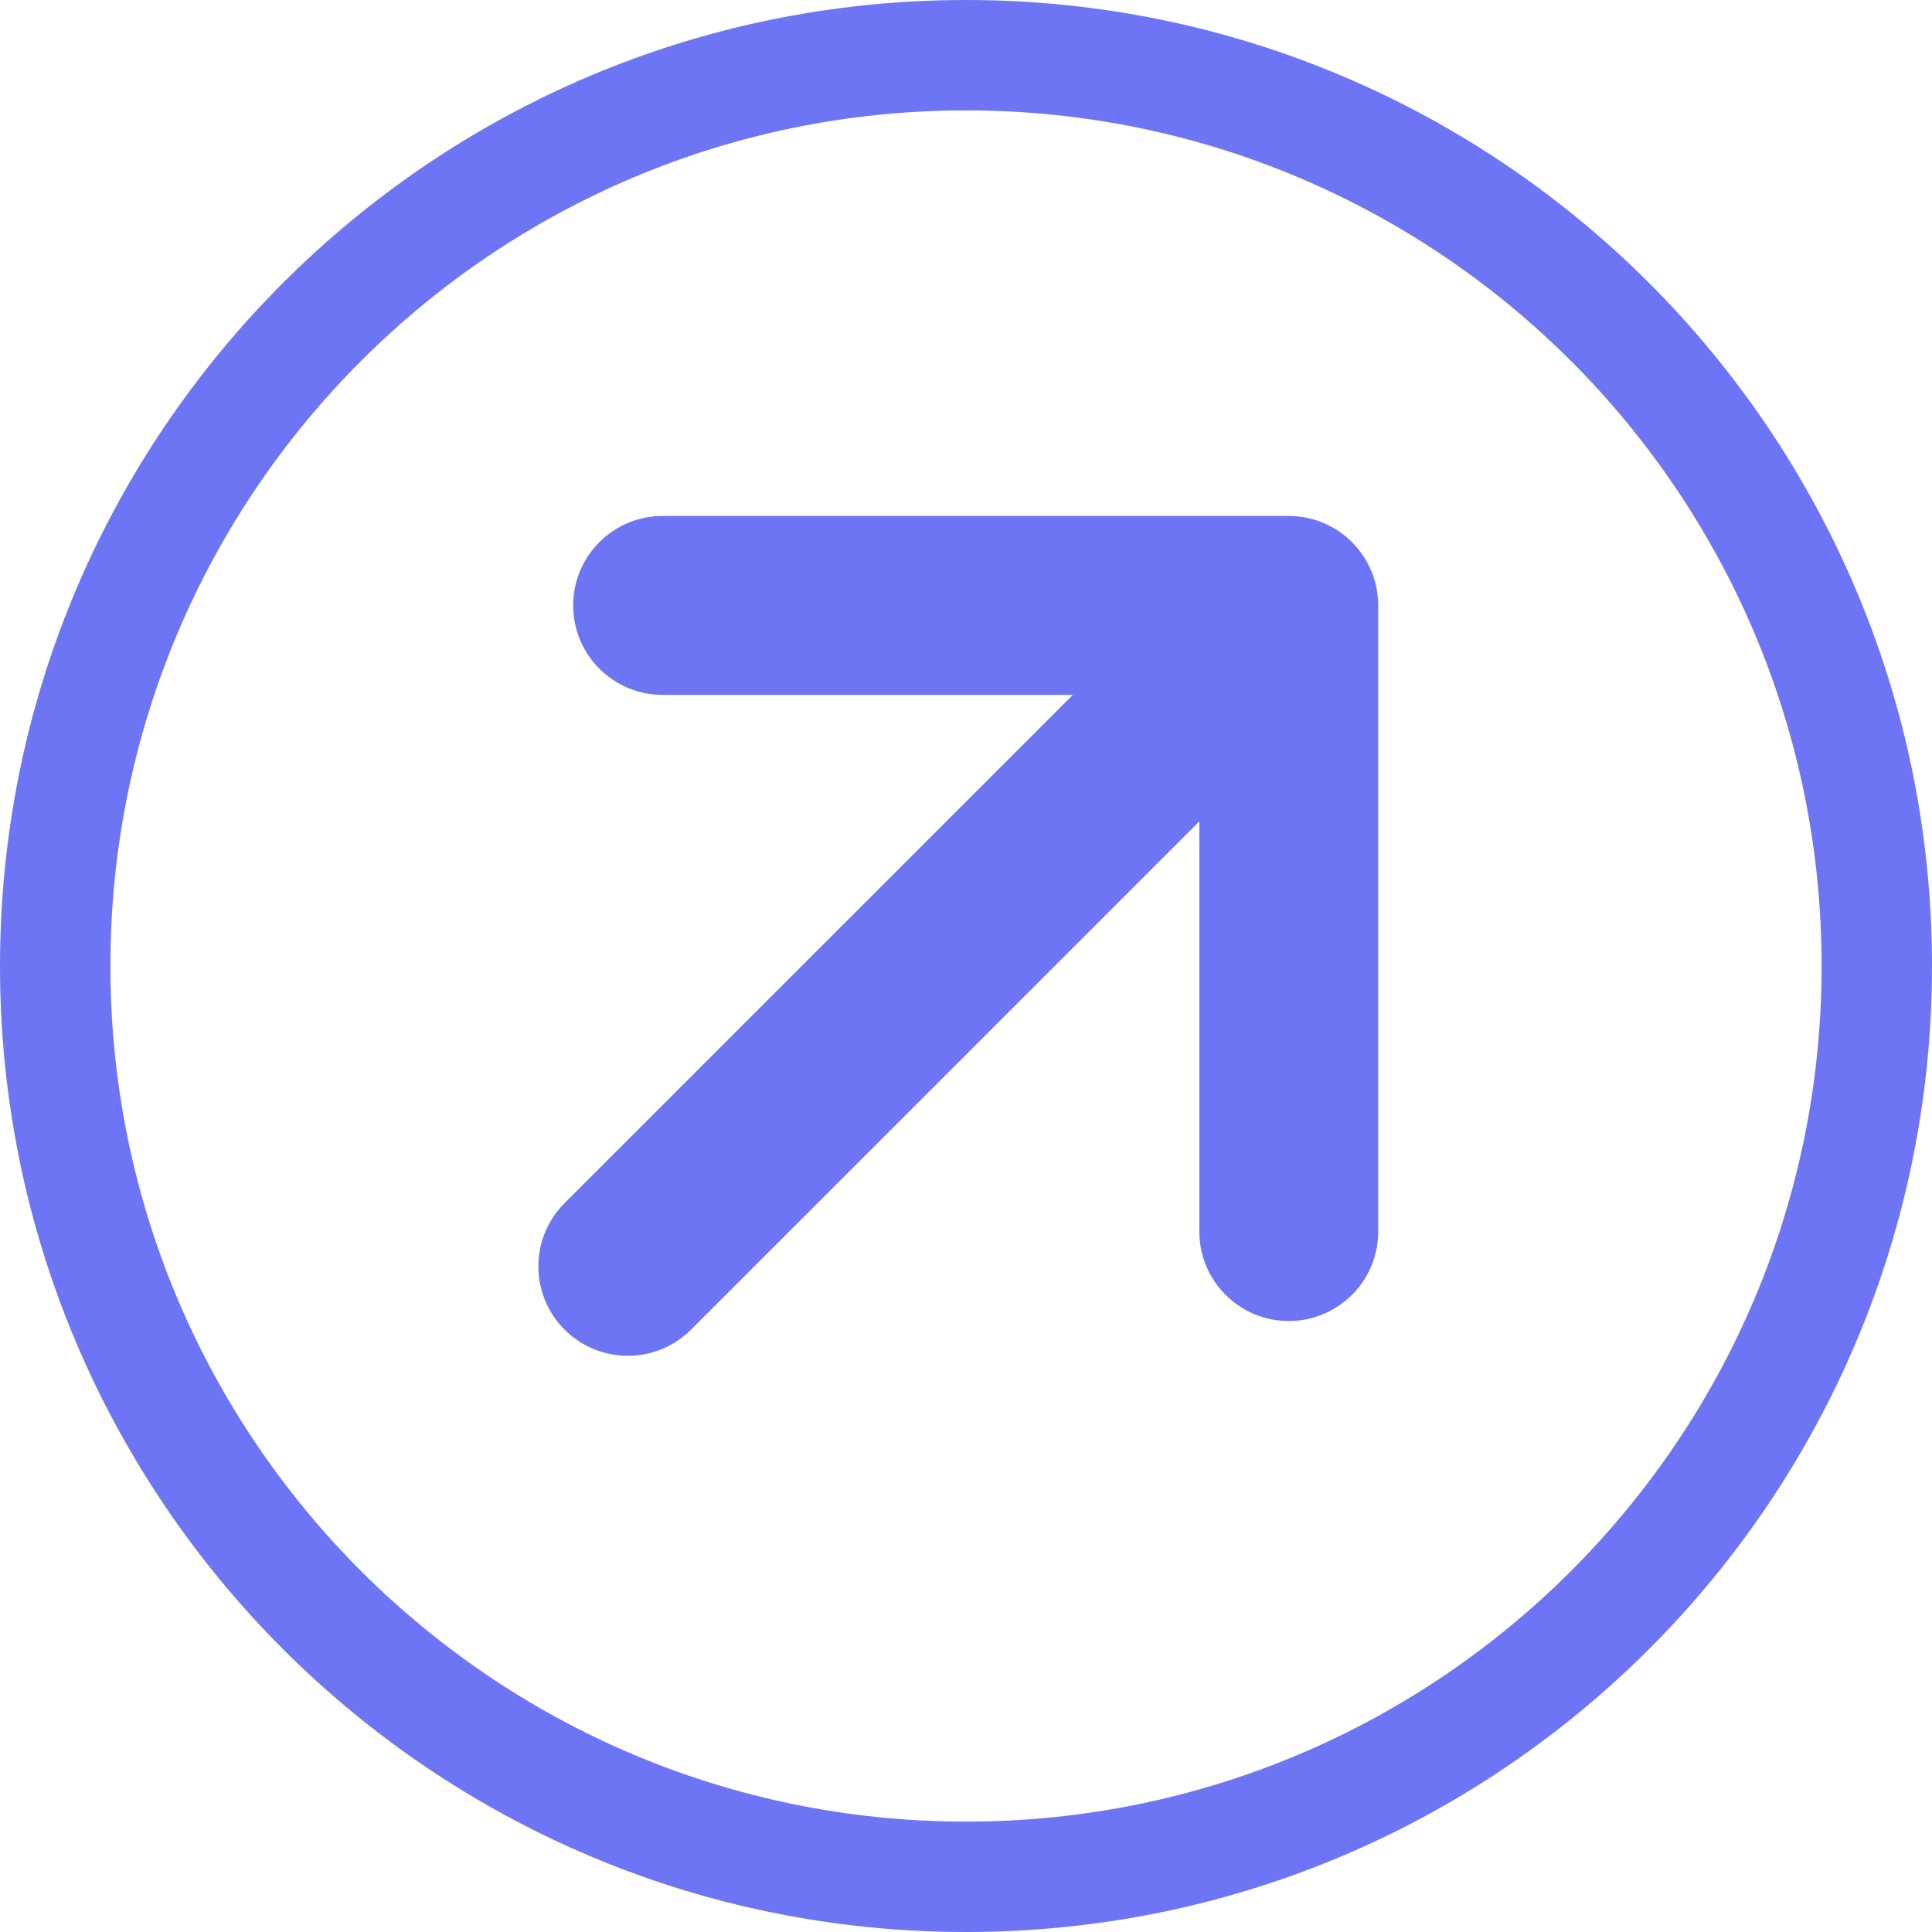 <svg width="36" height="36" viewBox="0 0 36 36" fill="none" xmlns="http://www.w3.org/2000/svg">
<path fill-rule="evenodd" clip-rule="evenodd" d="M25.518 10.562C25.622 10.78 25.681 11.024 25.681 11.281V22.948C25.681 23.869 24.935 24.615 24.014 24.615C23.094 24.615 22.348 23.869 22.348 22.948V15.305L12.877 24.775C12.226 25.426 11.171 25.426 10.52 24.775C9.869 24.124 9.869 23.069 10.52 22.418L19.991 12.948H12.347C11.426 12.948 10.68 12.201 10.68 11.281C10.68 10.361 11.426 9.614 12.347 9.614H24.014C24.255 9.614 24.483 9.665 24.689 9.757C24.835 9.821 24.972 9.907 25.098 10.015C25.273 10.165 25.417 10.351 25.518 10.562Z" fill="#6D75F4"/>
<path fill-rule="evenodd" clip-rule="evenodd" d="M18 33.943C26.805 33.943 33.943 26.805 33.943 18C33.943 9.195 26.805 2.057 18 2.057C9.195 2.057 2.057 9.195 2.057 18C2.057 26.805 9.195 33.943 18 33.943ZM18 36C27.941 36 36 27.941 36 18C36 8.059 27.941 0 18 0C8.059 0 0 8.059 0 18C0 27.941 8.059 36 18 36Z" fill="#6D75F4"/>
</svg>
